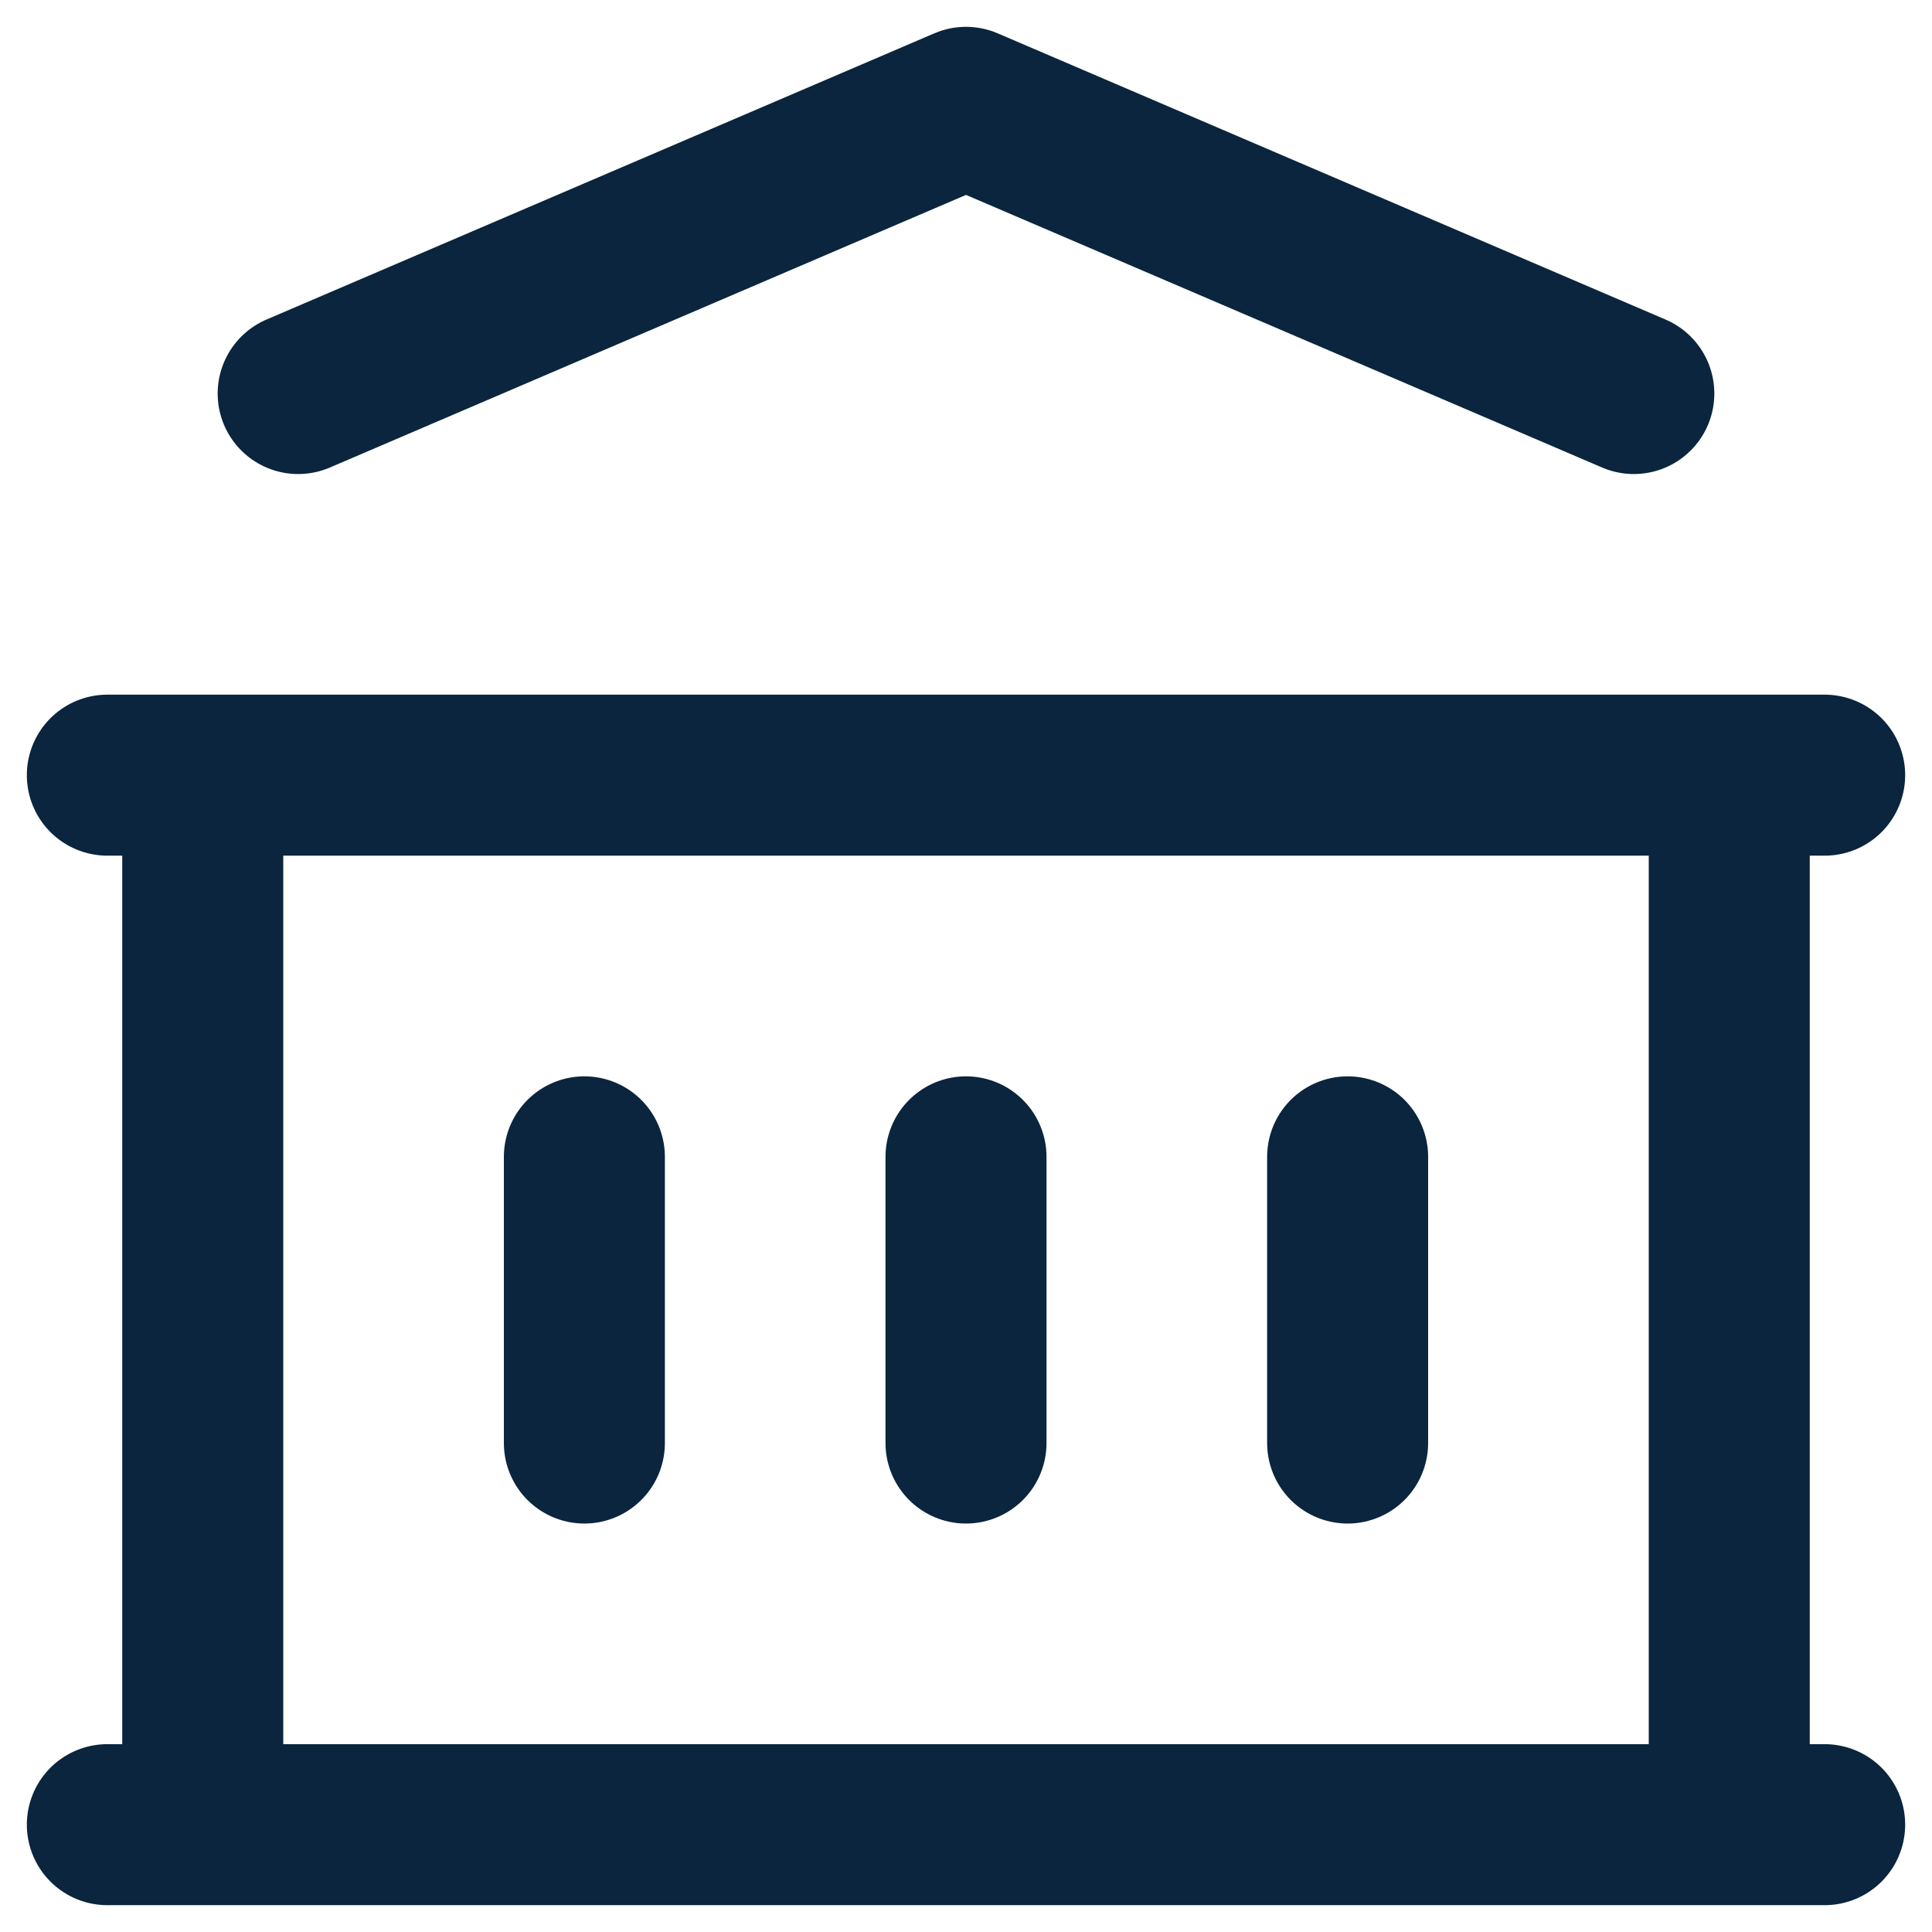 <svg width="36" height="36" viewBox="0 0 36 36" fill="none" xmlns="http://www.w3.org/2000/svg">
<path d="M2 34H34M2 14.444H34M5.556 7.333L18 2L30.444 7.333M3.778 14.444V34M32.222 14.444V34M10.889 21.556V26.889M18 21.556V26.889M25.111 21.556V26.889" stroke="#0A253D" stroke-width="3" stroke-linecap="round" stroke-linejoin="round"/>
</svg>
